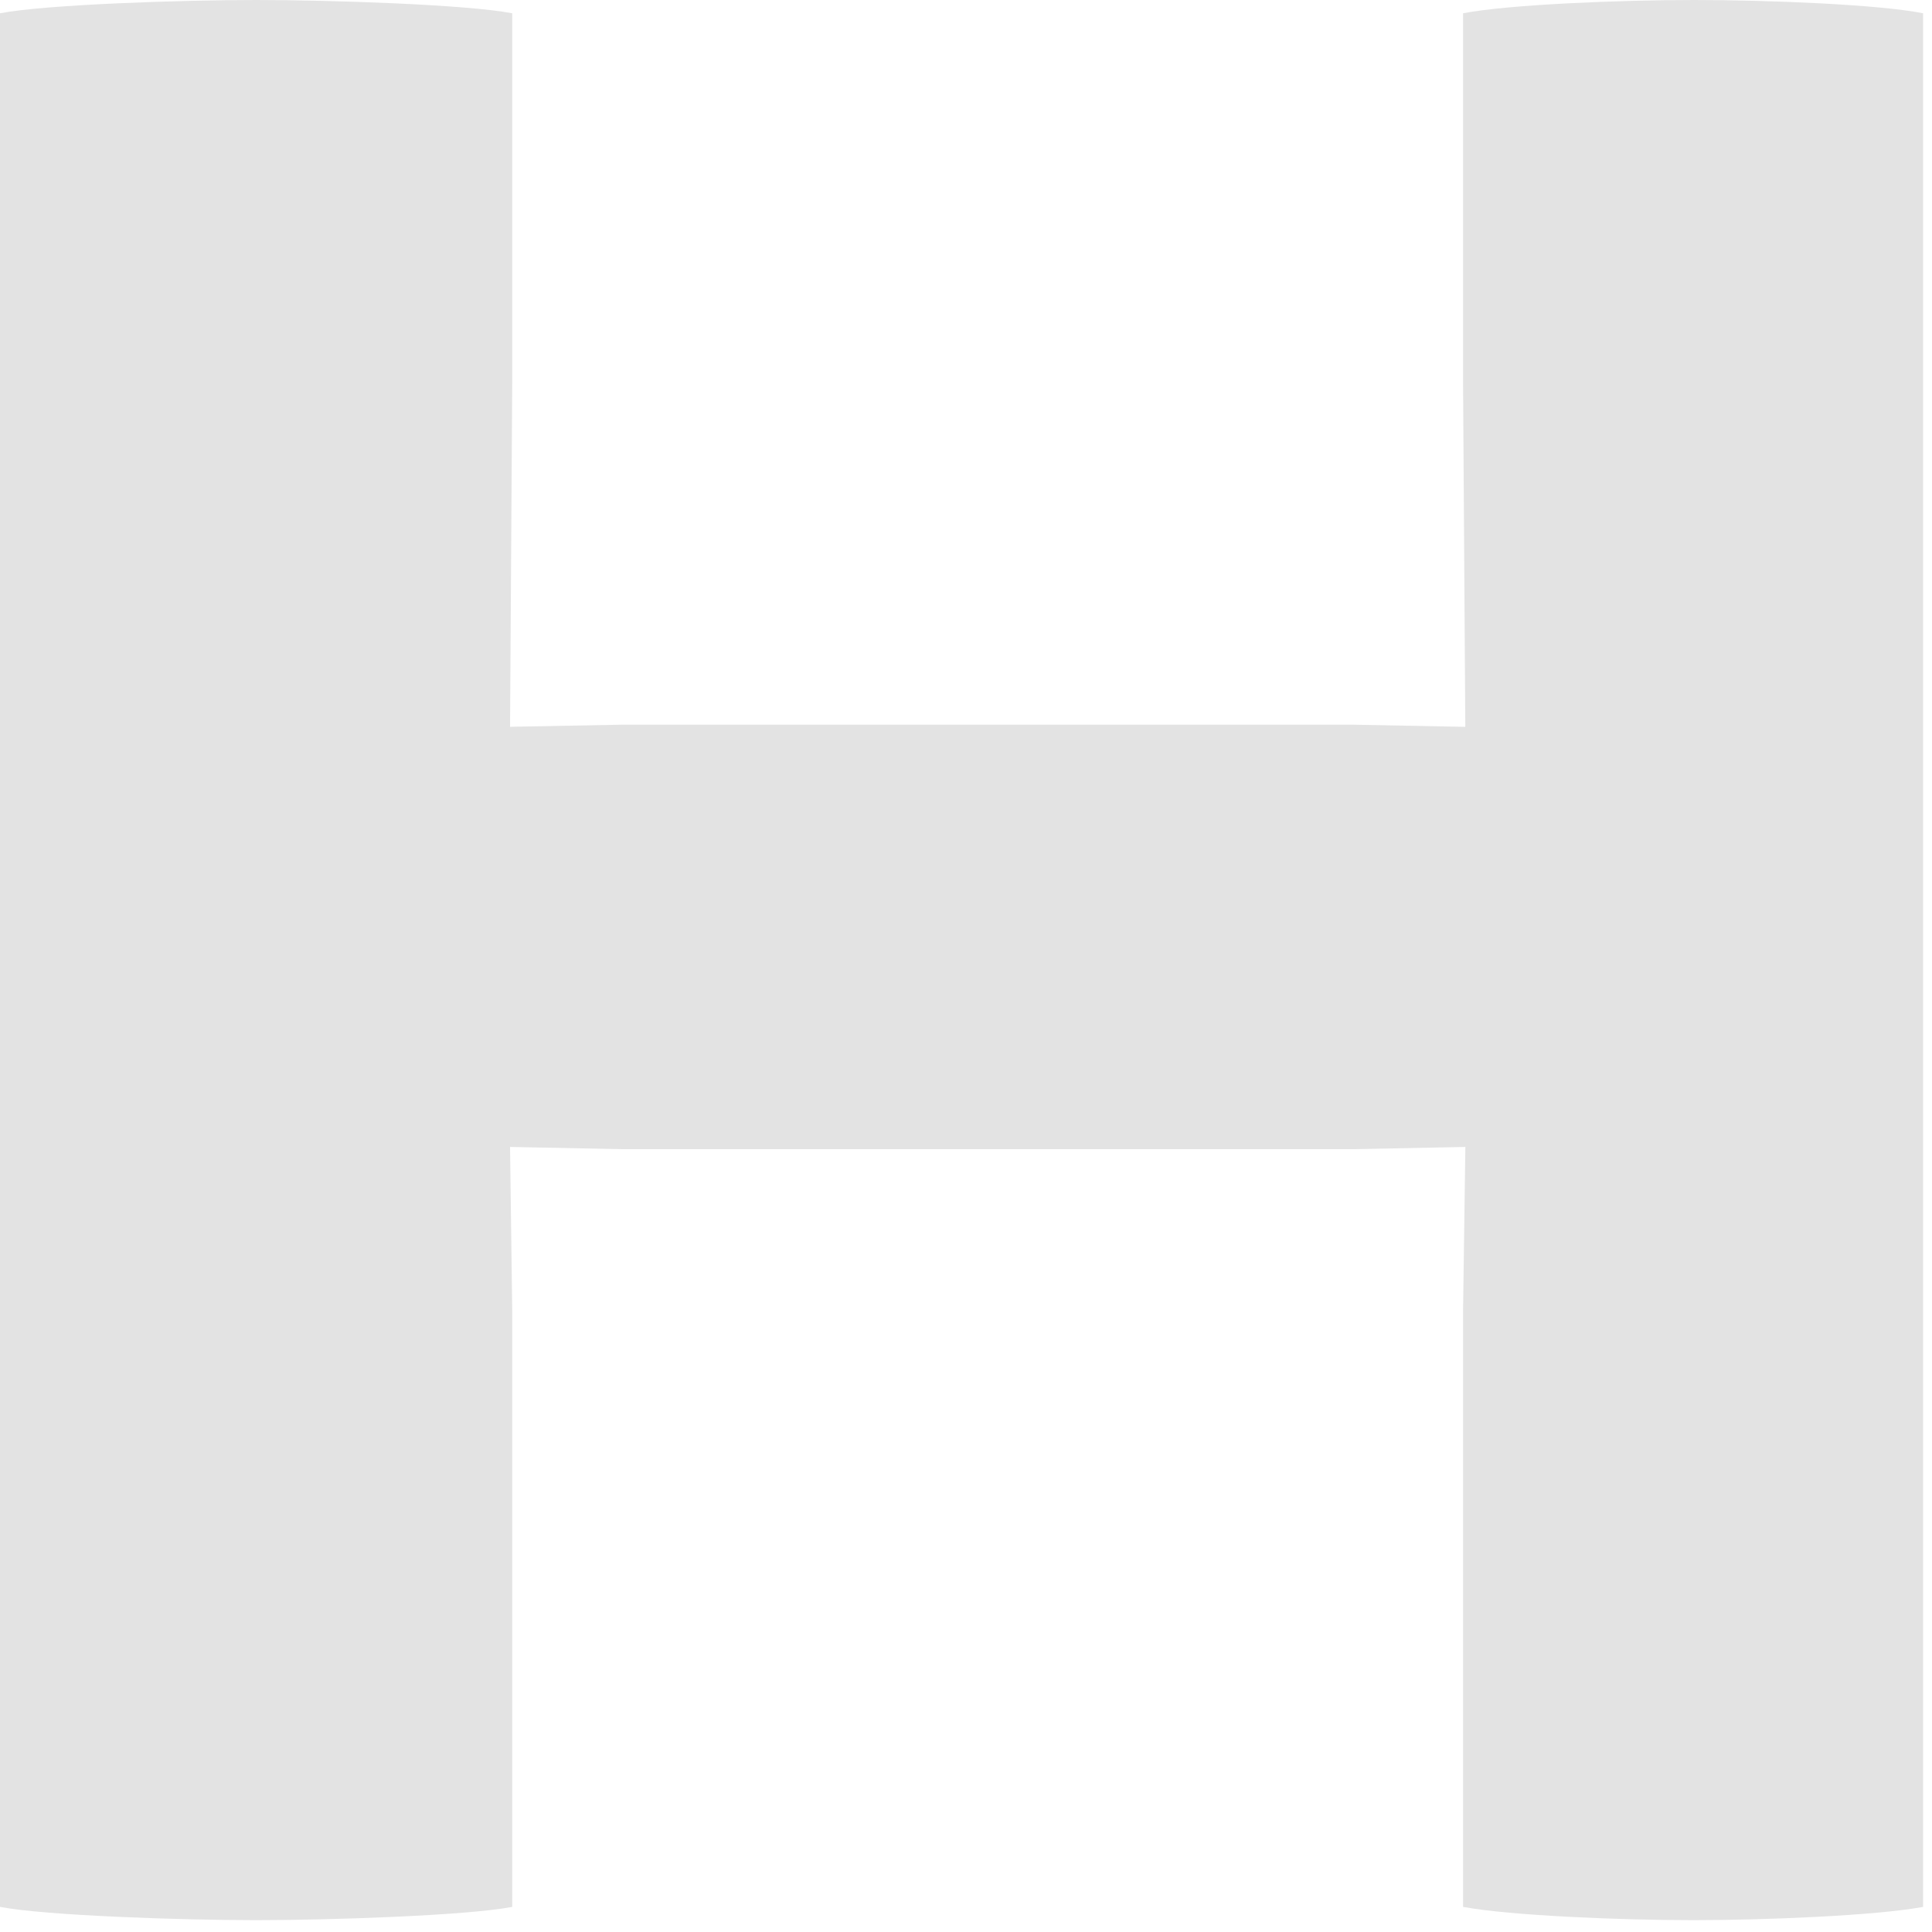<svg width="32" height="32" viewBox="0 0 32 32" xmlns="http://www.w3.org/2000/svg"><path d="M24.27 12.039l-.037-5.691V.22C24.994.073 26.847 0 28.061 0c1.215 0 3.056.073 3.792.22v31.364c-.785.146-2.632.22-3.81.22s-3.025-.074-3.81-.22v-9.882l.038-2.705-1.861.037H10.309l-1.861-.037.036 2.705v9.882c-.76.146-3.04.22-4.241.22-1.204 0-3.483-.074-4.243-.22V.22C.76.073 3.04 0 4.243 0c1.202 0 3.48.073 4.241.22v6.128l-.036 5.69 1.86-.035H22.41l1.86.036z" fill="#E3E3E3" fill-rule="evenodd"/></svg>